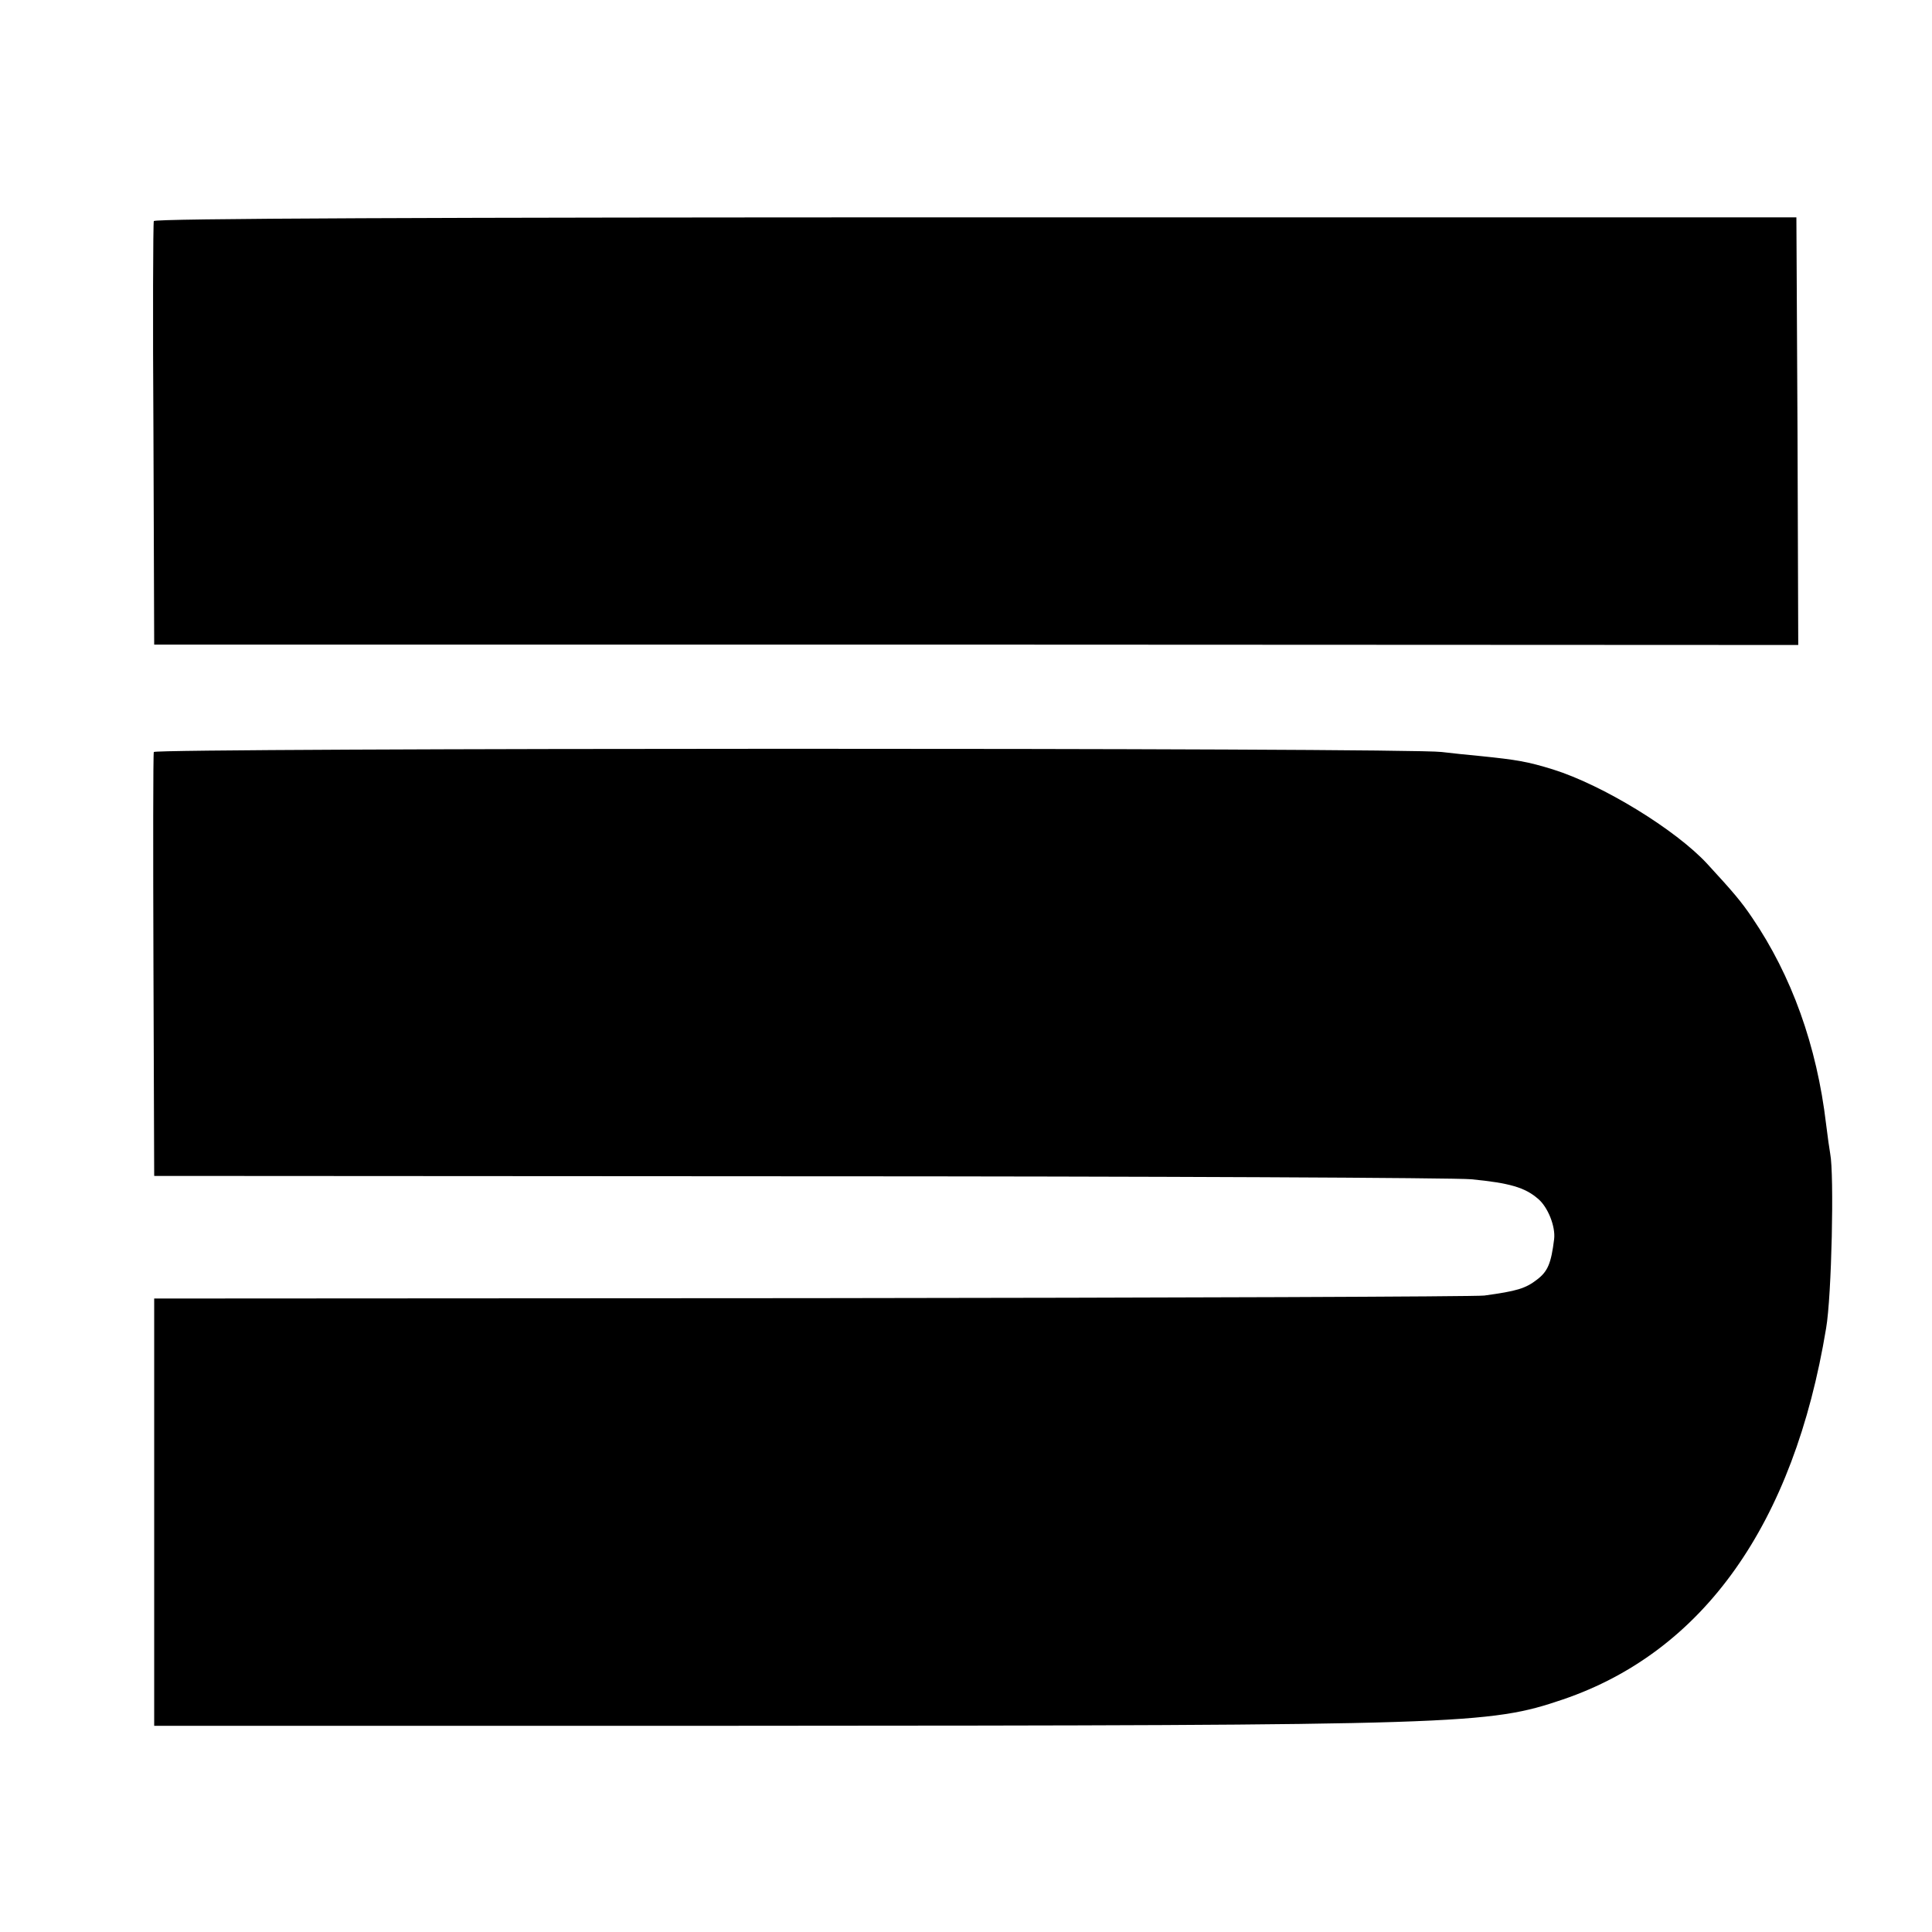 <?xml version="1.0" standalone="no"?>
<!DOCTYPE svg PUBLIC "-//W3C//DTD SVG 20010904//EN"
 "http://www.w3.org/TR/2001/REC-SVG-20010904/DTD/svg10.dtd">
<svg version="1.0" xmlns="http://www.w3.org/2000/svg"
 width="520pt" height="520pt" viewBox="0 0 520 520"
 preserveAspectRatio="xMidYMid meet">
<g transform="translate(0,520) scale(0.1,-0.1)"
fill="#000000" stroke="none">
<path d="M414 4605 c-2 -5 -3 -264 -1 -575 l2 -565 2213 0 2212 -1 -2 576 -3
575 -2209 0 c-1464 0 -2210 -3 -2212 -10z"/>
<path d="M414 3176 c-2 -6 -2 -265 -1 -576 l2 -565 1735 -1 c954 0 1769 -4
1810 -8 103 -10 144 -22 179 -52 27 -22 48 -75 44 -109 -8 -65 -17 -87 -46
-109 -31 -24 -54 -31 -142 -43 -22 -3 -836 -6 -1810 -7 l-1770 -1 0 -575 0
-575 1570 0 c1962 1 2021 3 2222 71 378 129 621 472 708 999 15 86 22 415 11
470 -2 11 -7 46 -11 79 -25 212 -93 400 -199 556 -29 43 -51 69 -121 145 -85
92 -281 212 -415 254 -68 21 -97 26 -195 36 -33 3 -80 8 -105 11 -91 12 -3462
11 -3466 0z"/>
</g>
</svg>

